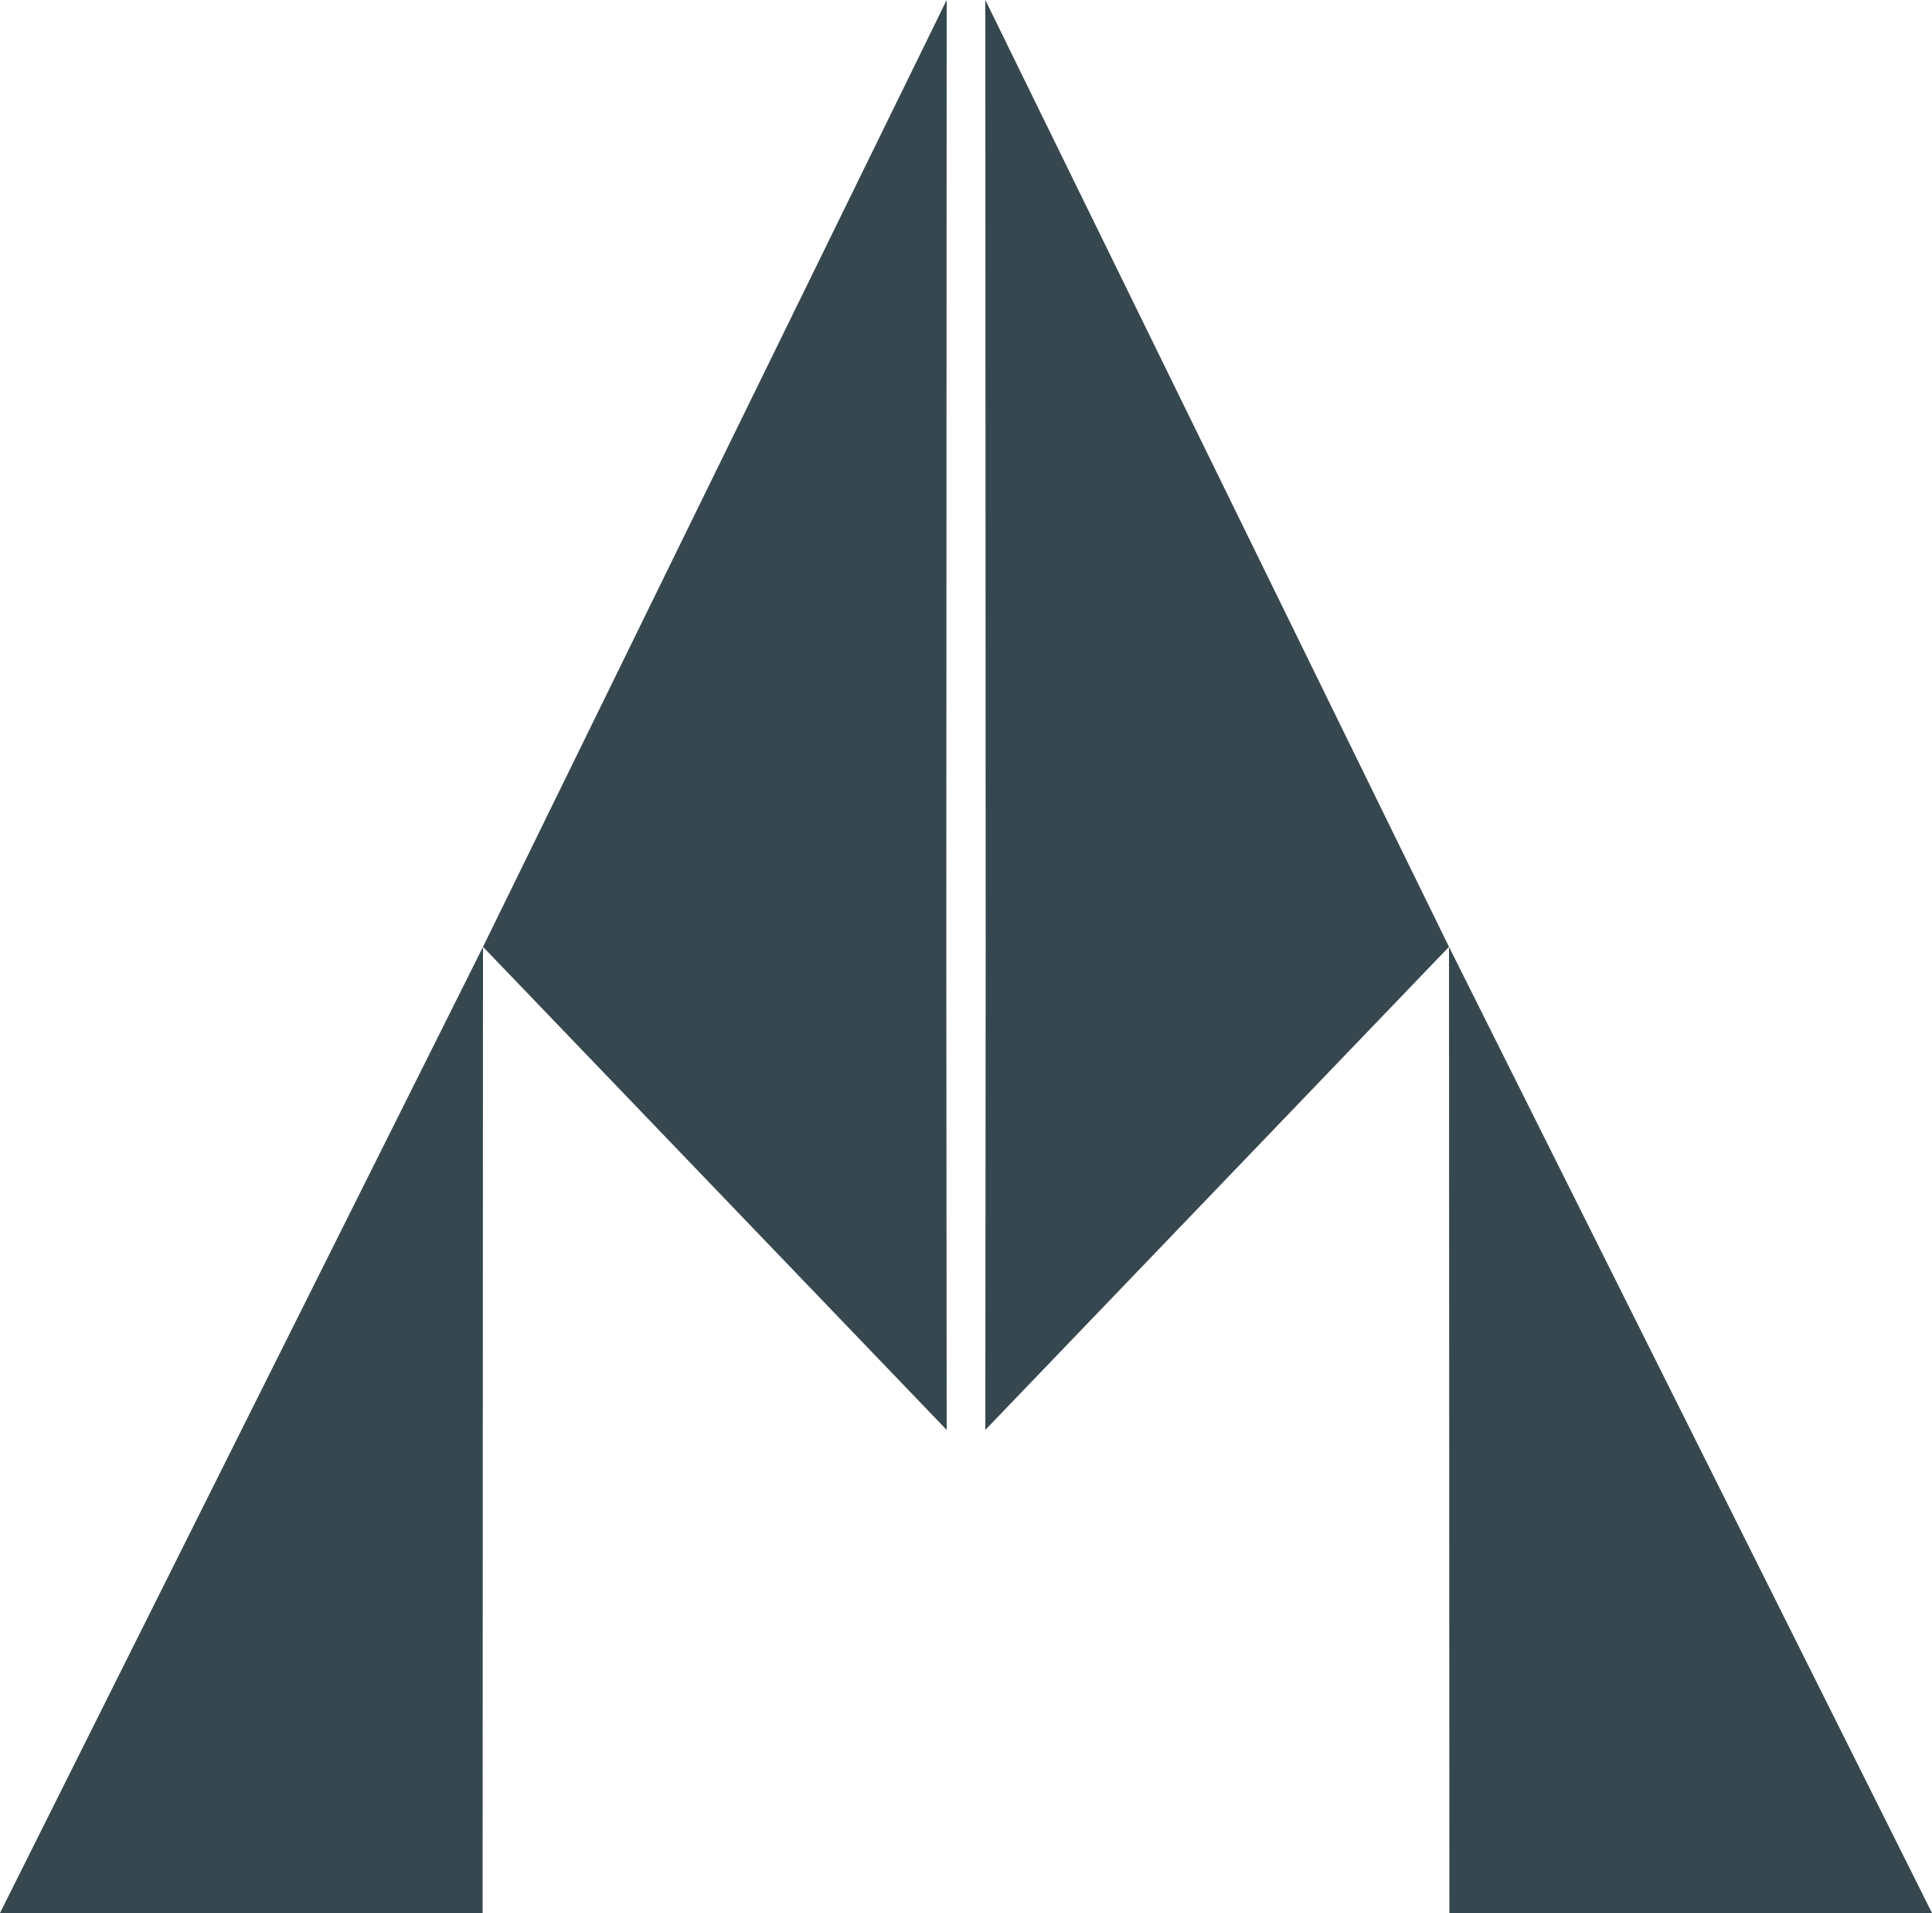 <?xml version="1.0" encoding="UTF-8" standalone="no"?>
<svg width="100px" height="99px" viewBox="0 0 100 99" version="1.1" xmlns="http://www.w3.org/2000/svg" xmlns:xlink="http://www.w3.org/1999/xlink">
    <!-- Generator: Sketch 3.7.2 (28276) - http://www.bohemiancoding.com/sketch -->
    <title>Logo</title>
    <desc>Created with Sketch.</desc>
    <defs></defs>
    <g id="abizmo" stroke="none" stroke-width="1" fill="none" fill-rule="evenodd">
        <g id="Logo" fill="#37474F">
            <polygon id="Triangle-3" points="25 49 24.98 99 0 99"></polygon>
            <polygon id="Triangle-3-Copy-2" points="49 0 48.981 49 25 49"></polygon>
            <polygon id="Triangle-3-Copy-4" transform="translate(37, 61.5) scale(1, -1) translate(-37, -61.5) " points="49 49 48.981 74 25 74"></polygon>
            <polygon id="Triangle-3-Copy-5" transform="translate(63, 61.5) scale(-1, -1) translate(-63, -61.5) " points="75 49 74.981 74 51 74"></polygon>
            <polygon id="Triangle-3-Copy-3" transform="translate(63, 24.5) scale(-1, 1) translate(-63, -24.5) " points="75 0 74.981 49 51 49"></polygon>
            <polygon id="Triangle-3-Copy" transform="translate(87.5, 74) scale(-1, 1) translate(-87.5, -74) " points="100 49 99.98 99 75 99"></polygon>
        </g>
    </g>
</svg>